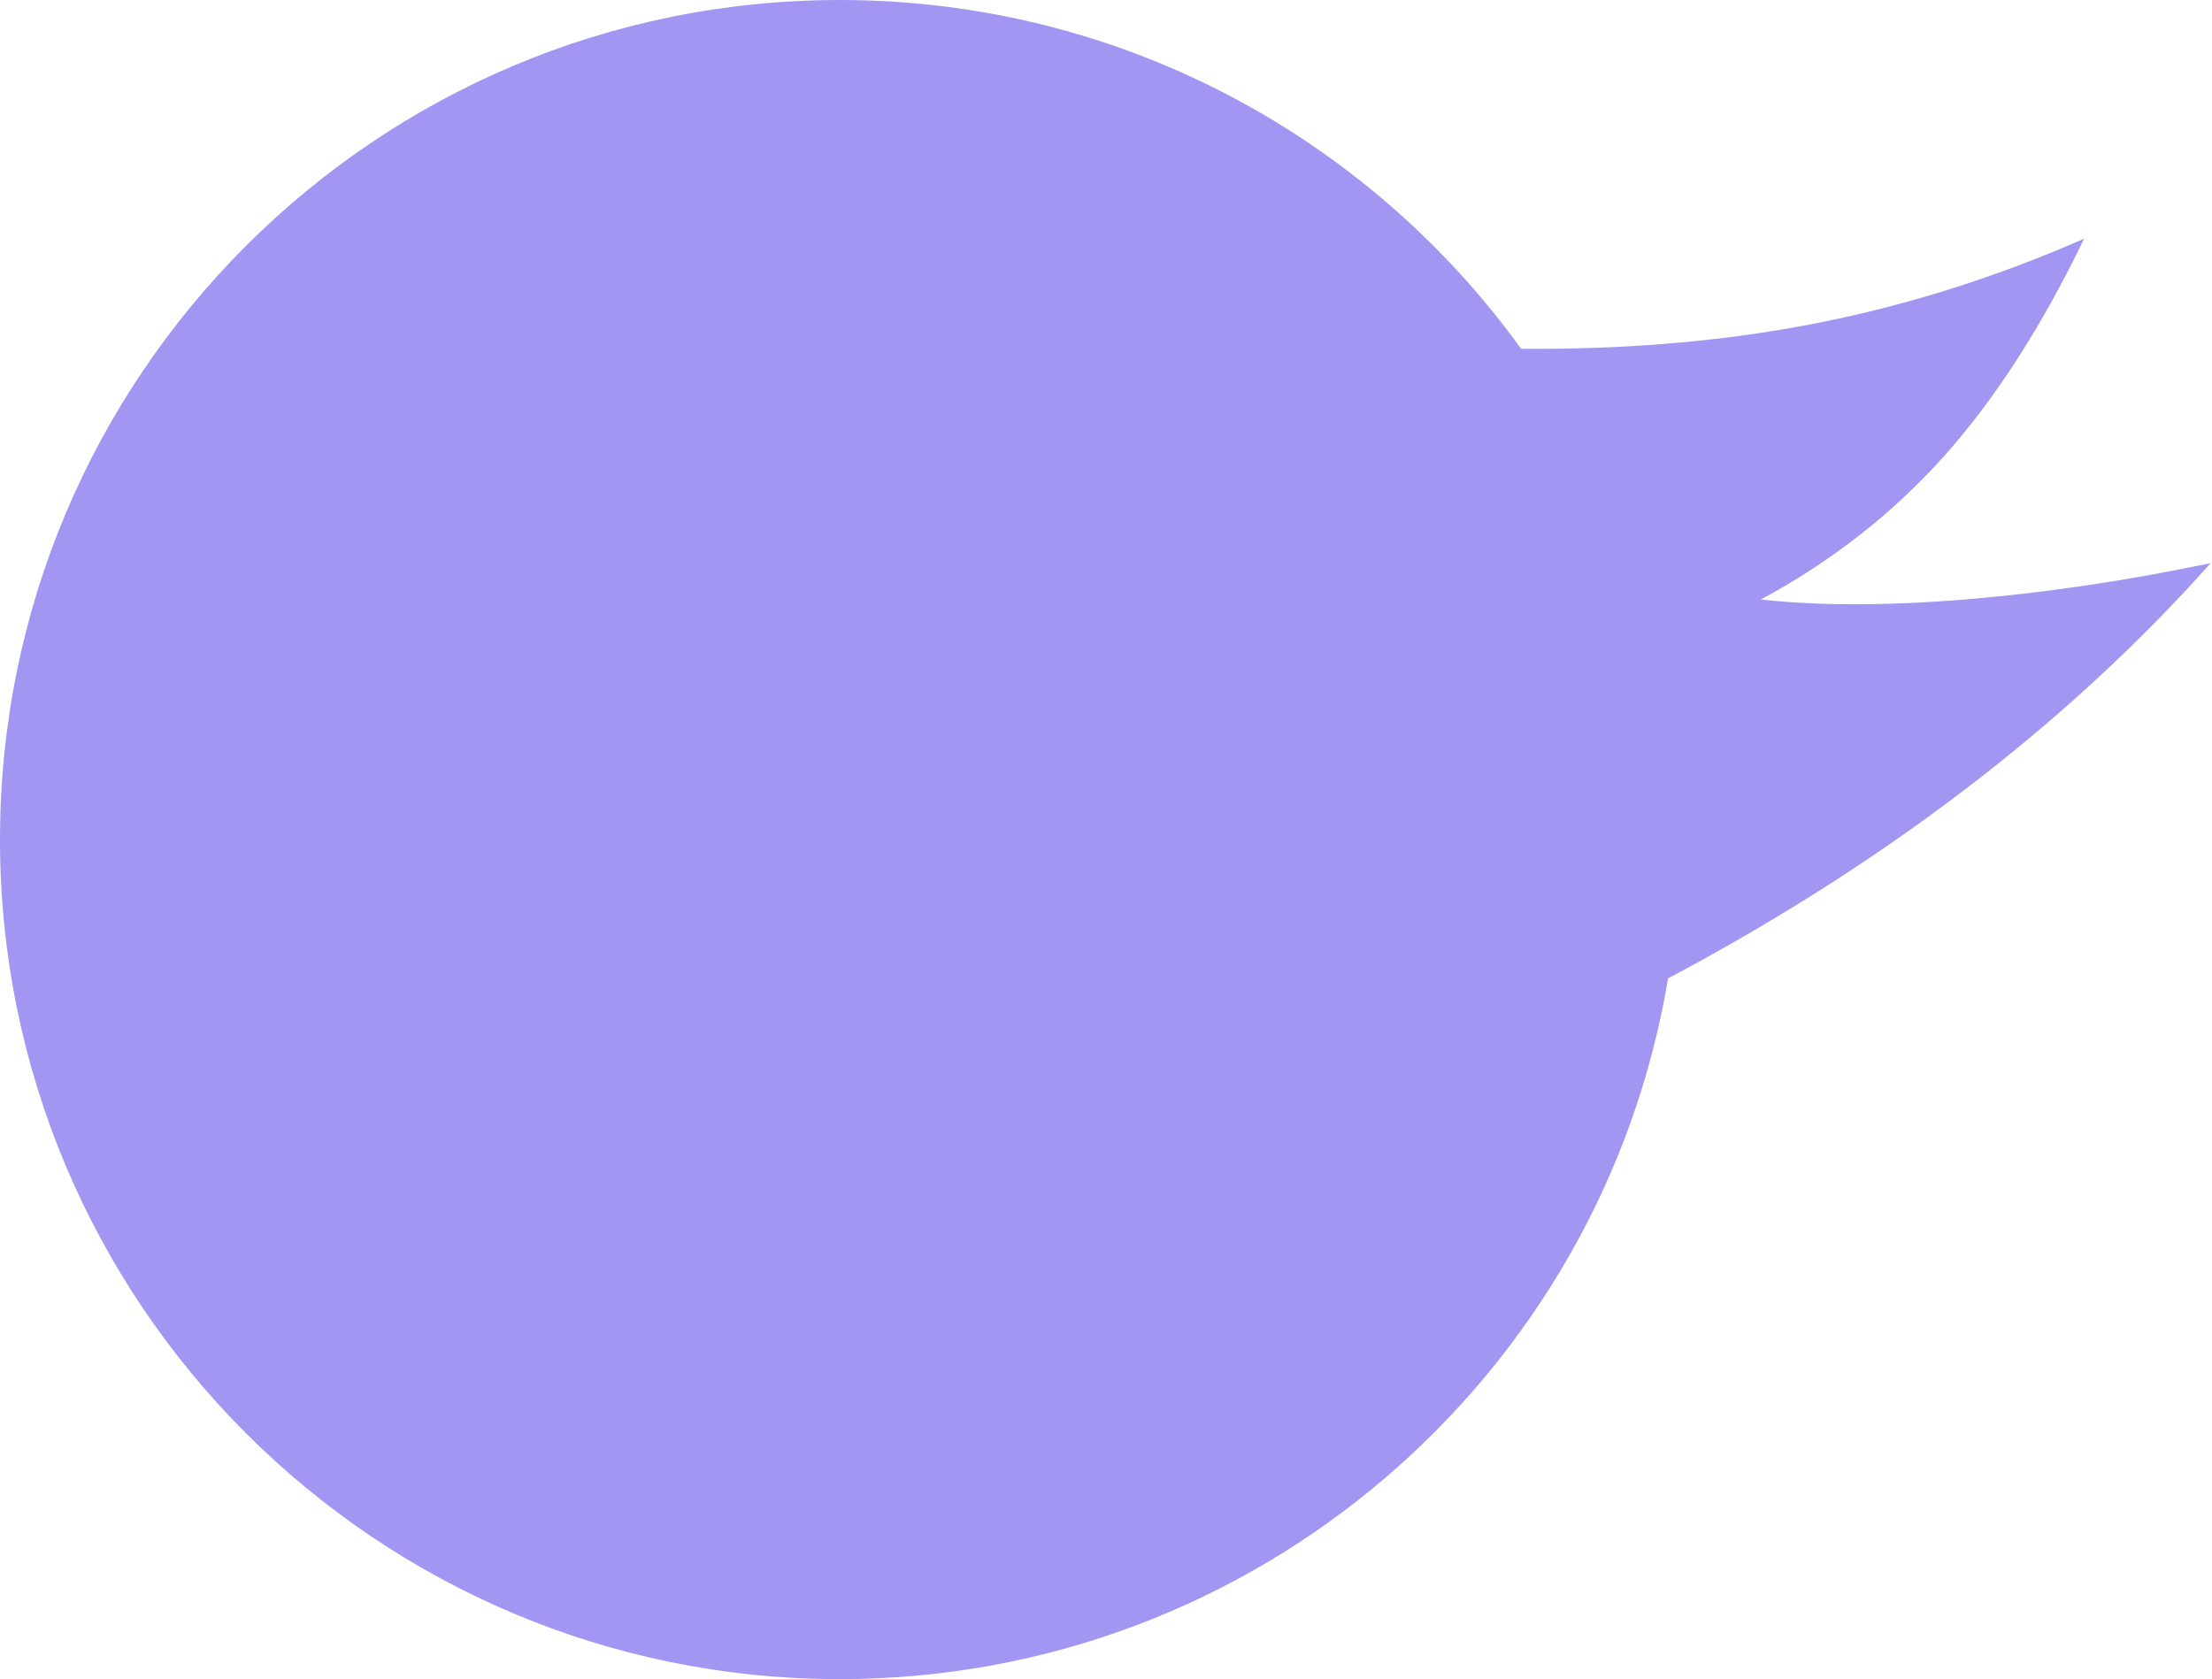 <?xml version="1.0" encoding="UTF-8"?>
<svg width="54px" height="41px" viewBox="0 0 54 41" version="1.1" xmlns="http://www.w3.org/2000/svg" xmlns:xlink="http://www.w3.org/1999/xlink">
    <!-- Generator: Sketch 49.2 (51160) - http://www.bohemiancoding.com/sketch -->
    <title>logomark</title>
    <desc>Created with Sketch.</desc>
    <defs></defs>
    <g id="Symbols" stroke="none" stroke-width="1" fill="none" fill-rule="evenodd">
        <g id="header" transform="translate(-25, -11)" fill="#A197F2">
            <g id="logotype">
                <g transform="translate(25, 11)">
                    <path d="M37.135,8.517 C39.538,8.536 41.779,8.358 43.86,7.983 C46.244,7.553 48.584,6.835 50.878,5.828 C49.839,7.983 48.696,9.757 47.449,11.149 C46.203,12.541 44.715,13.705 42.986,14.639 C44.389,14.793 46.043,14.793 47.948,14.639 C49.853,14.485 51.859,14.189 53.967,13.751 C51.947,16.018 49.621,18.103 46.989,20.006 C45.064,21.398 42.975,22.693 40.721,23.89 C39.105,33.599 30.667,41 20.5,41 C9.178,41 0,31.822 0,20.5 C0,9.178 9.178,0 20.5,0 C27.348,0 33.412,3.358 37.135,8.517 Z" id="logomark"></path>
                </g>
            </g>
        </g>
    </g>
</svg>